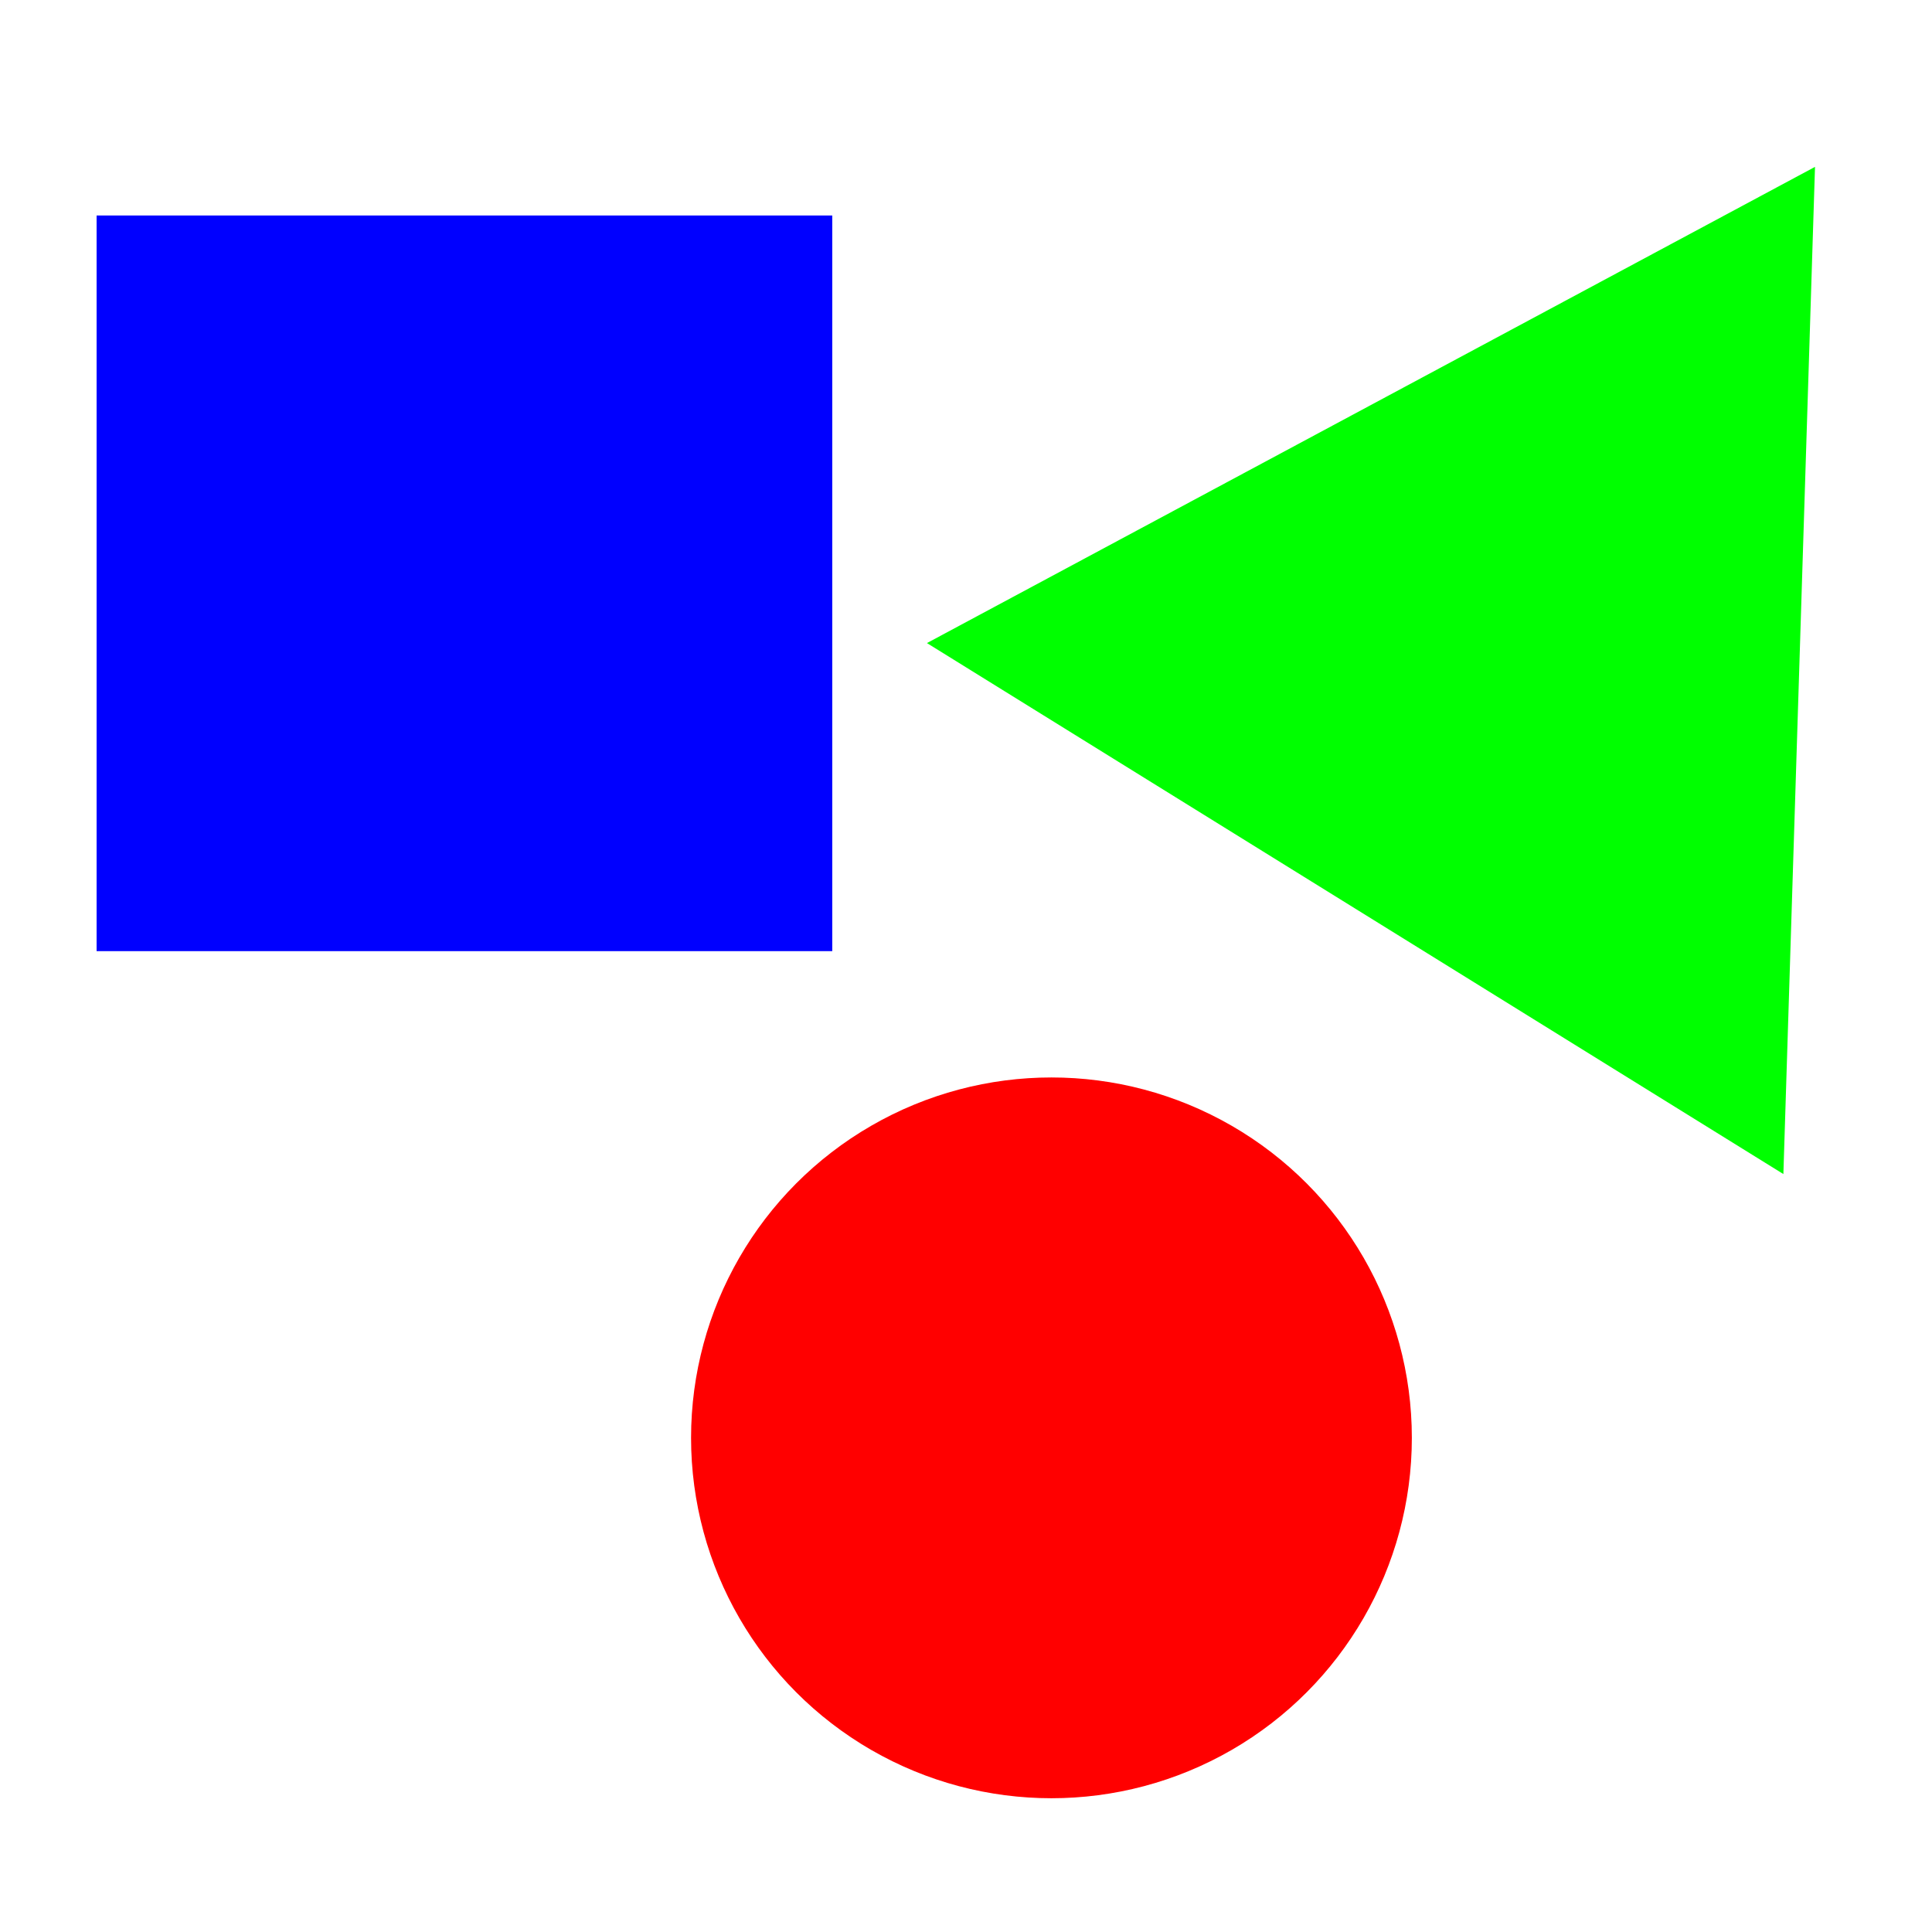 <?xml version="1.0" encoding="UTF-8" standalone="no"?>
<!-- Created with Inkscape (http://www.inkscape.org/) -->

<svg
   xmlns:dc="http://purl.org/dc/elements/1.1/"
   xmlns:cc="http://creativecommons.org/ns#"
   xmlns:rdf="http://www.w3.org/1999/02/22-rdf-syntax-ns#"
   xmlns:svg="http://www.w3.org/2000/svg"
   xmlns="http://www.w3.org/2000/svg"
   xmlns:sodipodi="http://sodipodi.sourceforge.net/DTD/sodipodi-0.dtd"
   xmlns:inkscape="http://www.inkscape.org/namespaces/inkscape"
   width="104.825mm"
   height="104.825mm"
   viewBox="0 0 371.429 371.429"
   id="svg2"
   version="1.1"
   inkscape:version="0.91 r13725"
   inkscape:export-filename="/home/felix/projects/aiolia/src/main/resources/primitives.png"
   inkscape:export-xdpi="90"
   inkscape:export-ydpi="90"
   sodipodi:docname="primitives.svg">
  <defs
     id="defs4" />
  <sodipodi:namedview
     id="base"
     pagecolor="#ffffff"
     bordercolor="#666666"
     borderopacity="1.0"
     inkscape:pageopacity="1"
     inkscape:pageshadow="2"
     inkscape:zoom="1.979899"
     inkscape:cx="97.326537"
     inkscape:cy="175.6597"
     inkscape:document-units="px"
     inkscape:current-layer="layer1"
     showgrid="false"
     fit-margin-top="0"
     fit-margin-left="0"
     fit-margin-right="0"
     fit-margin-bottom="0"
     inkscape:window-width="1920"
     inkscape:window-height="1059"
     inkscape:window-x="0"
     inkscape:window-y="21"
     inkscape:window-maximized="0" />
  <g
     inkscape:label="Layer 1"
     inkscape:groupmode="layer"
     id="layer1"
     transform="translate(-45.714,-0.934)">
    <path
       sodipodi:type="star"
       style="fill:#00ff00"
       id="path3338"
       sodipodi:sides="3"
       sodipodi:cx="335.71429"
       sodipodi:cy="128.07649"
       sodipodi:r1="111.84902"
       sodipodi:r2="55.924511"
       sodipodi:arg1="1.0785851"
       sodipodi:arg2="2.1257826"
       inkscape:flatsided="false"
       inkscape:rounded="0"
       inkscape:randomized="0"
       d="M 388.571,226.648 306.246,175.607 223.92,124.566 309.286,78.791 394.651,33.015 391.611,129.832 Z"
       inkscape:transform-center-x="26.428571"
       inkscape:transform-center-y="1.7550429" />
    <circle
       style="fill:#ff0000"
       id="path3340"
       cx="247.857"
       cy="277.362"
       r="69.286" />
    <rect
       style="fill:#0000ff"
       id="rect3342"
       width="141.429"
       height="141.429"
       x="64.286"
       y="42.362" />
  </g>
</svg>
